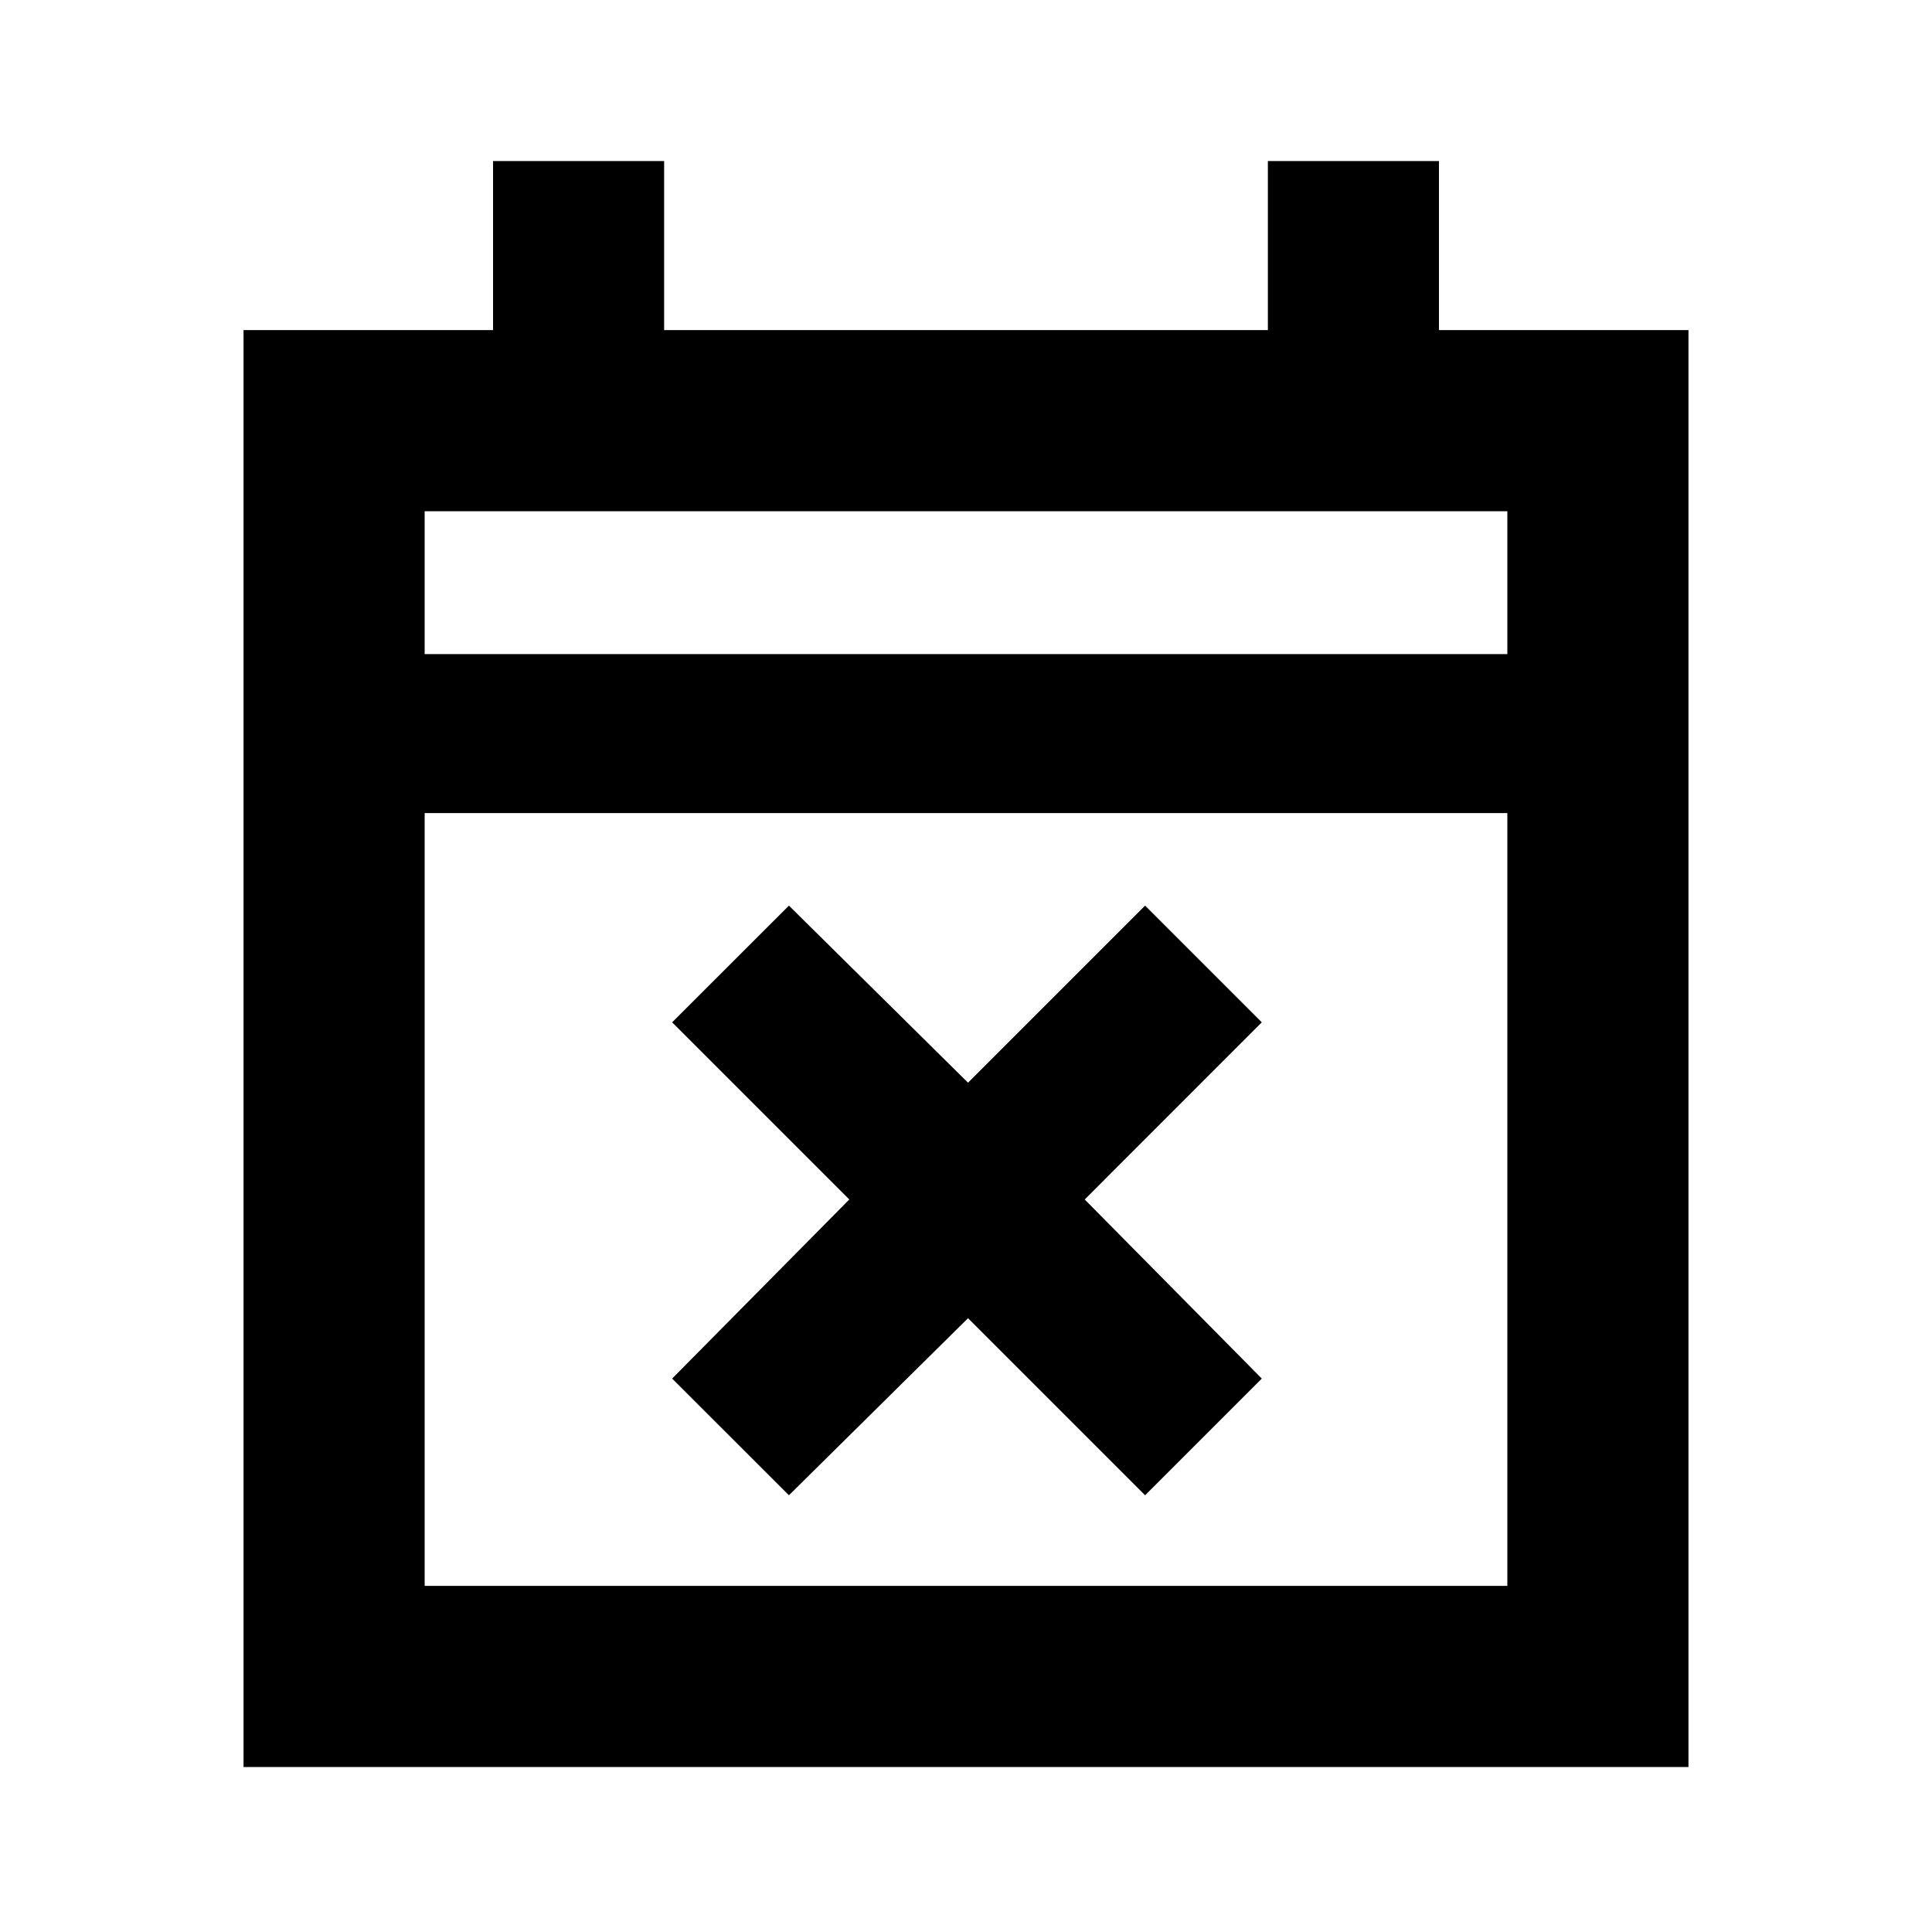 <svg xmlns="http://www.w3.org/2000/svg" height="20" width="20"><path d="m8.167 15.479-1.209-1.208 1.834-1.854-1.834-1.834 1.209-1.208 1.854 1.833 1.833-1.833 1.208 1.208-1.833 1.834 1.833 1.854-1.208 1.208-1.833-1.833Zm-5.646 2.813V3.417h2.583v-1.75h1.771v1.75h6.25v-1.75h1.771v1.75h2.583v14.875Zm1.875-1.875h11.208v-8H4.396Zm0-9.646h11.208V5.292H4.396Zm0 0V5.292v1.479Z"/></svg>